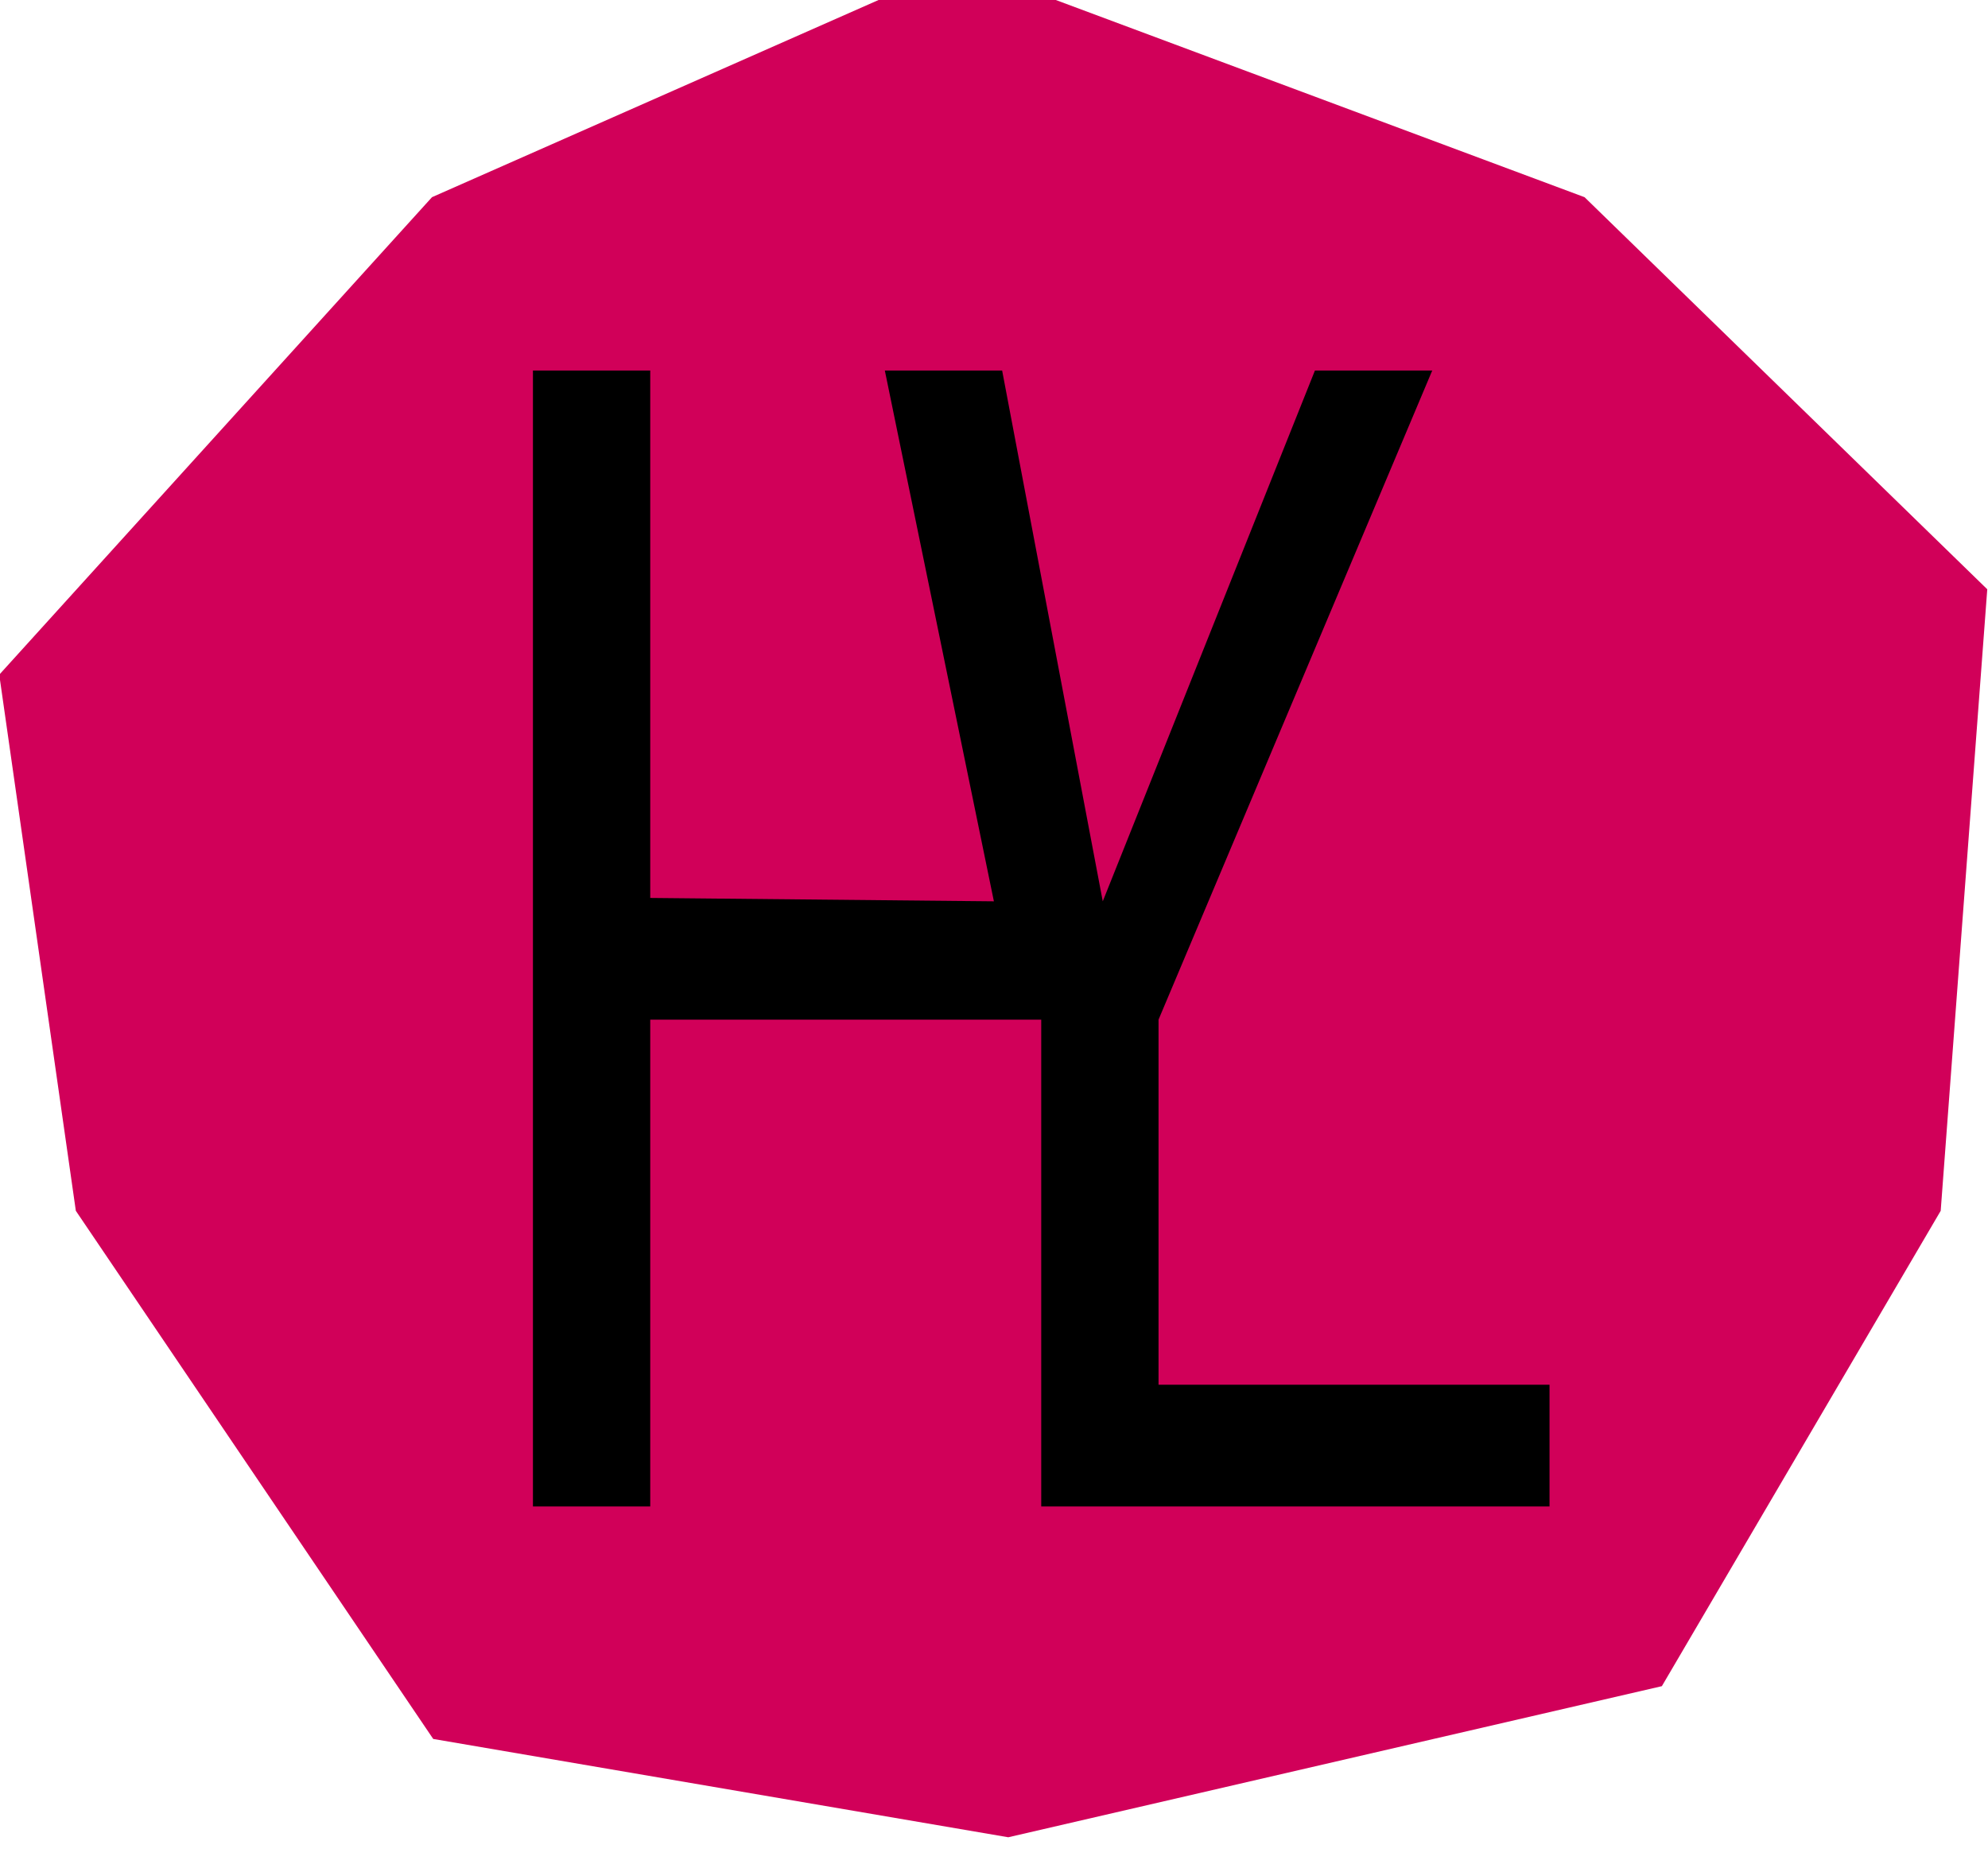 <svg width="111.12mm" height="104.63mm" version="1.1" viewBox="0 0 111.12 104.63" xmlns="http://www.w3.org/2000/svg">
 <g transform="translate(-47.625 -101.74)">
  <path transform="matrix(.863 0 0 .798 12.567 29.106)" d="m148.26 209.12-42.333 10.583-37.245-6.886-23.147-36.991-4.96-37.55 28.028-33.445 34.18-16.321 40.469 16.321 26.084 27.463-3.016 43.532z" fill="#d10059"/>
  <g transform="matrix(.826 0 0 .857 18.406 22.679)">
   <path d="m71.438 116.42v74.083h7.938v-31.75h26.458v31.75h34.396v-7.938h-26.458v-23.812l18.521-42.333h-7.938l-14.357 34.616-6.809-34.616h-7.938l7.38 34.616-23.255-0.22v-34.396z"/>
  </g>
 </g>
</svg>
